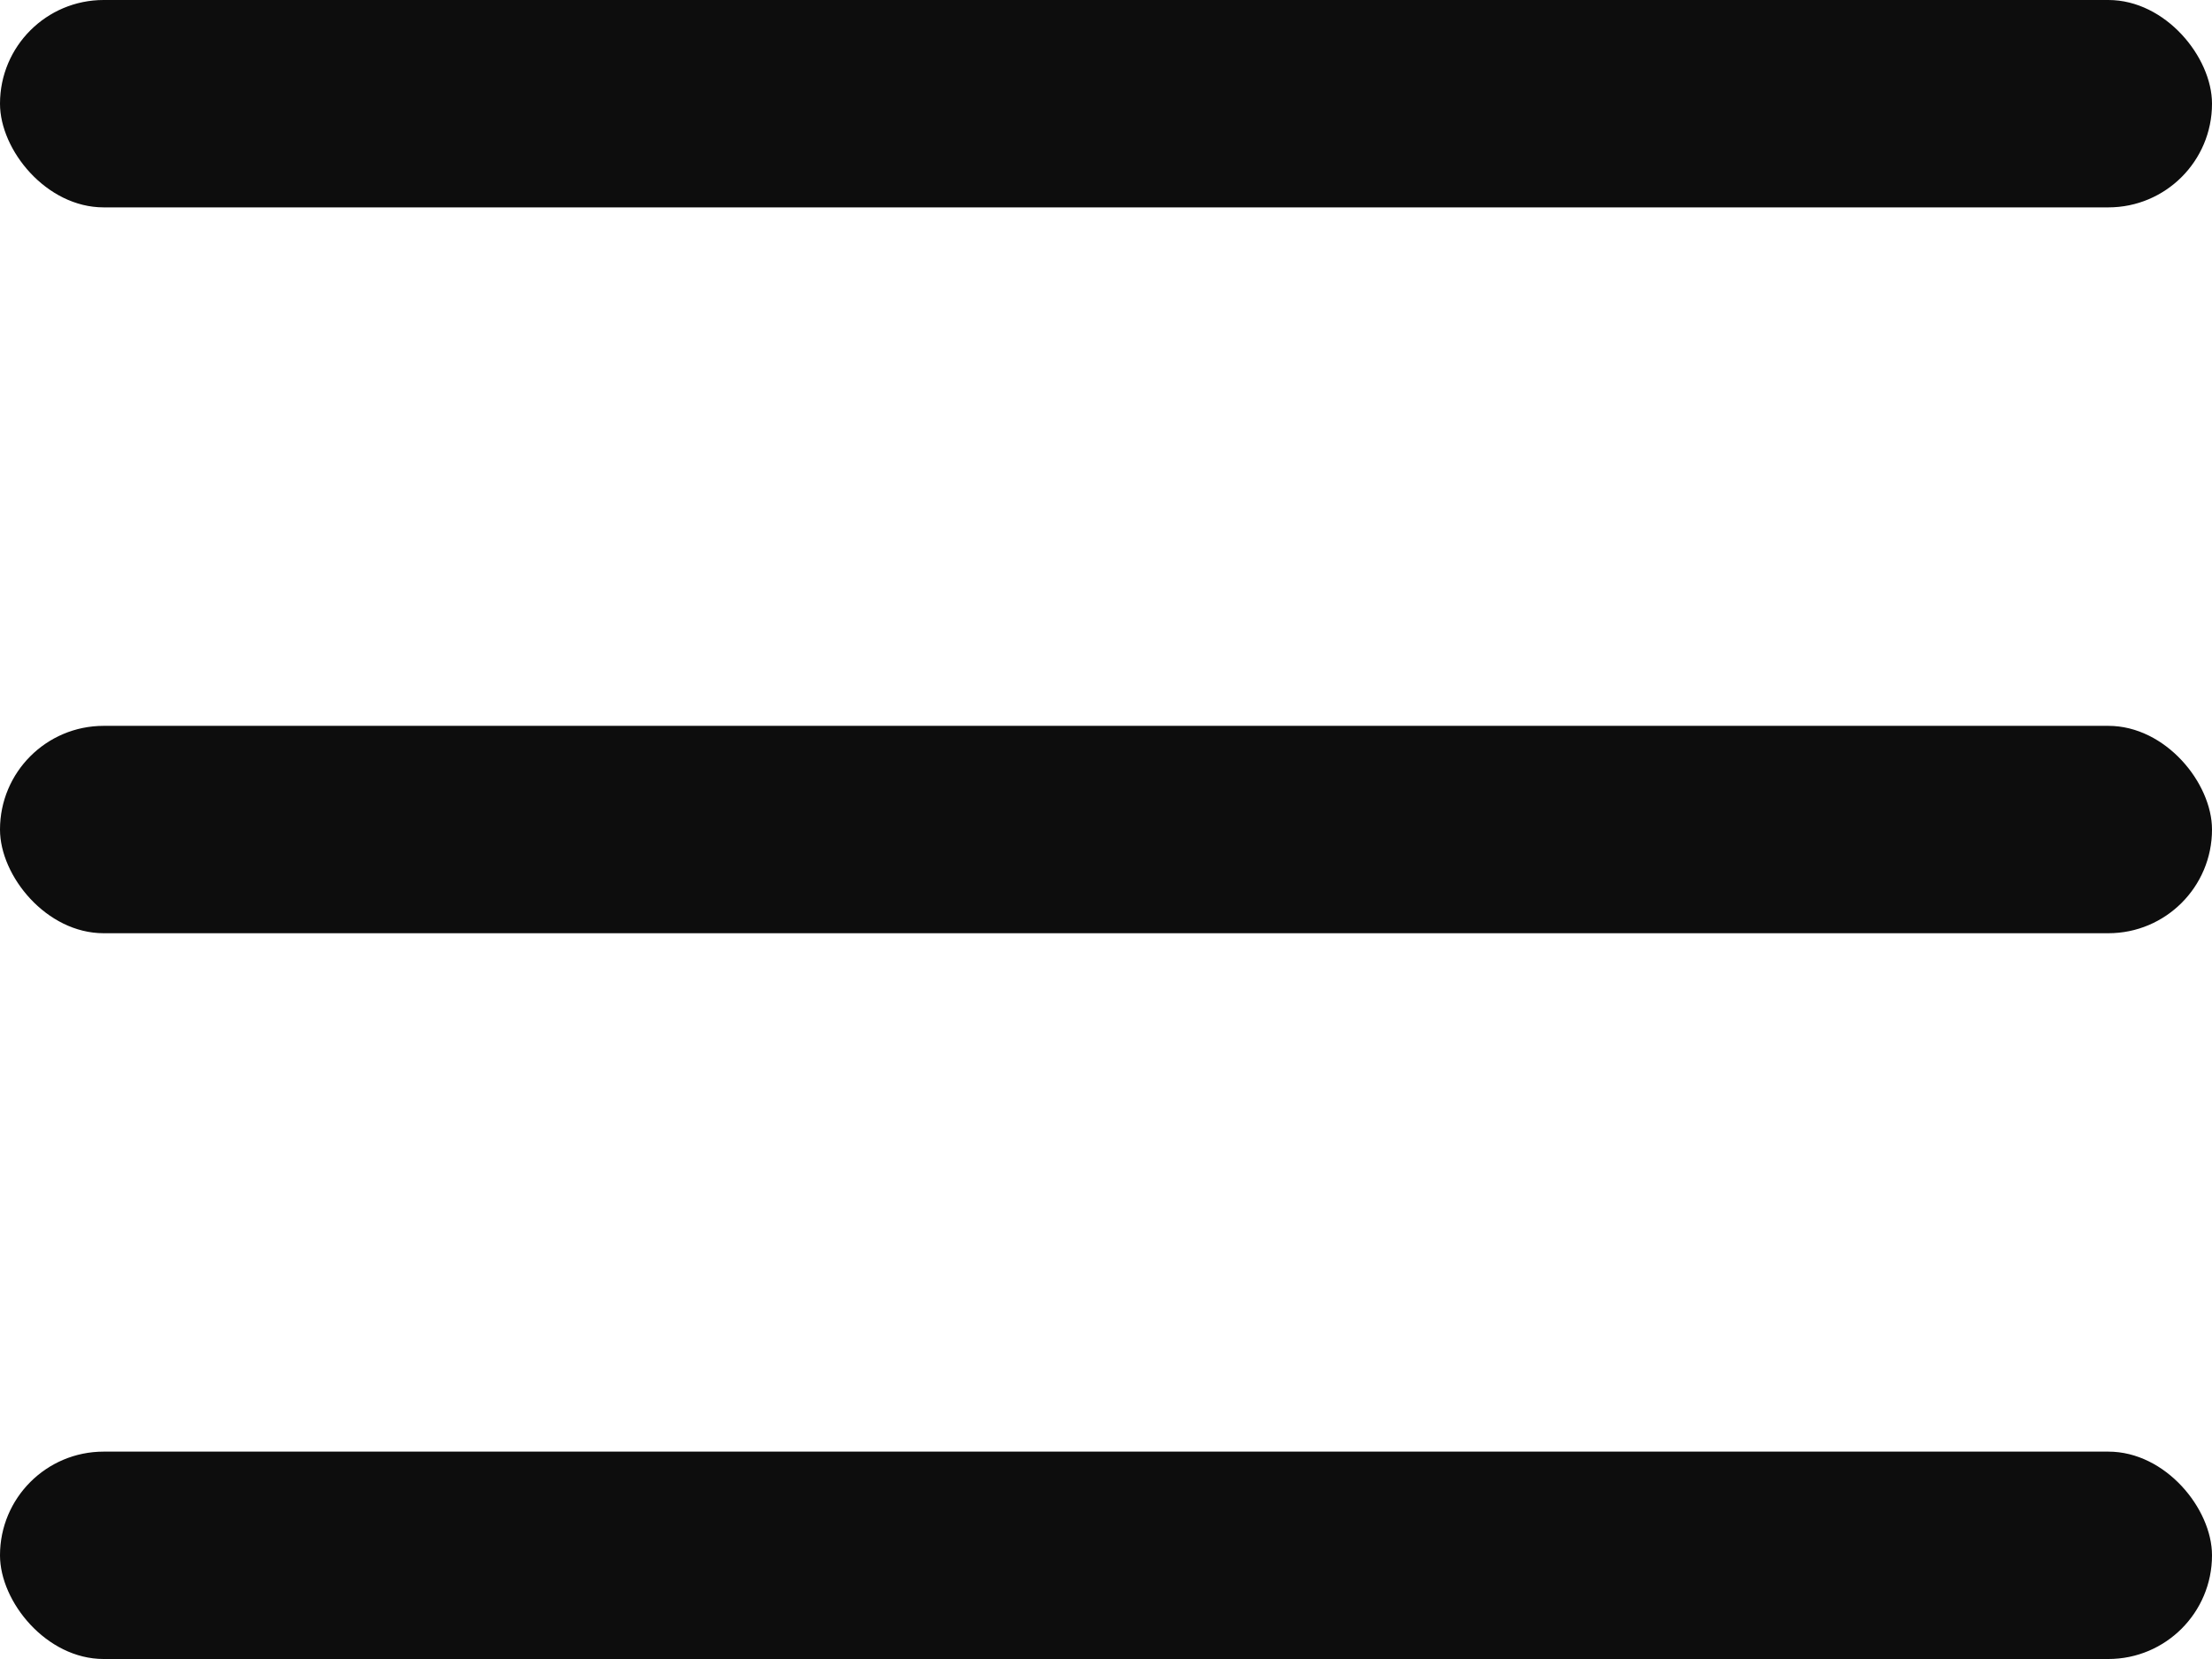<svg width="28" height="21" viewBox="0 0 28 21" fill="none" xmlns="http://www.w3.org/2000/svg">
<rect width="28" height="2.625" rx="1.312" fill="#0D0D0D"/>
<rect y="9.188" width="28" height="2.625" rx="1.312" fill="#0D0D0D"/>
<rect y="18.375" width="28" height="2.625" rx="1.312" fill="#0D0D0D"/>
</svg>
